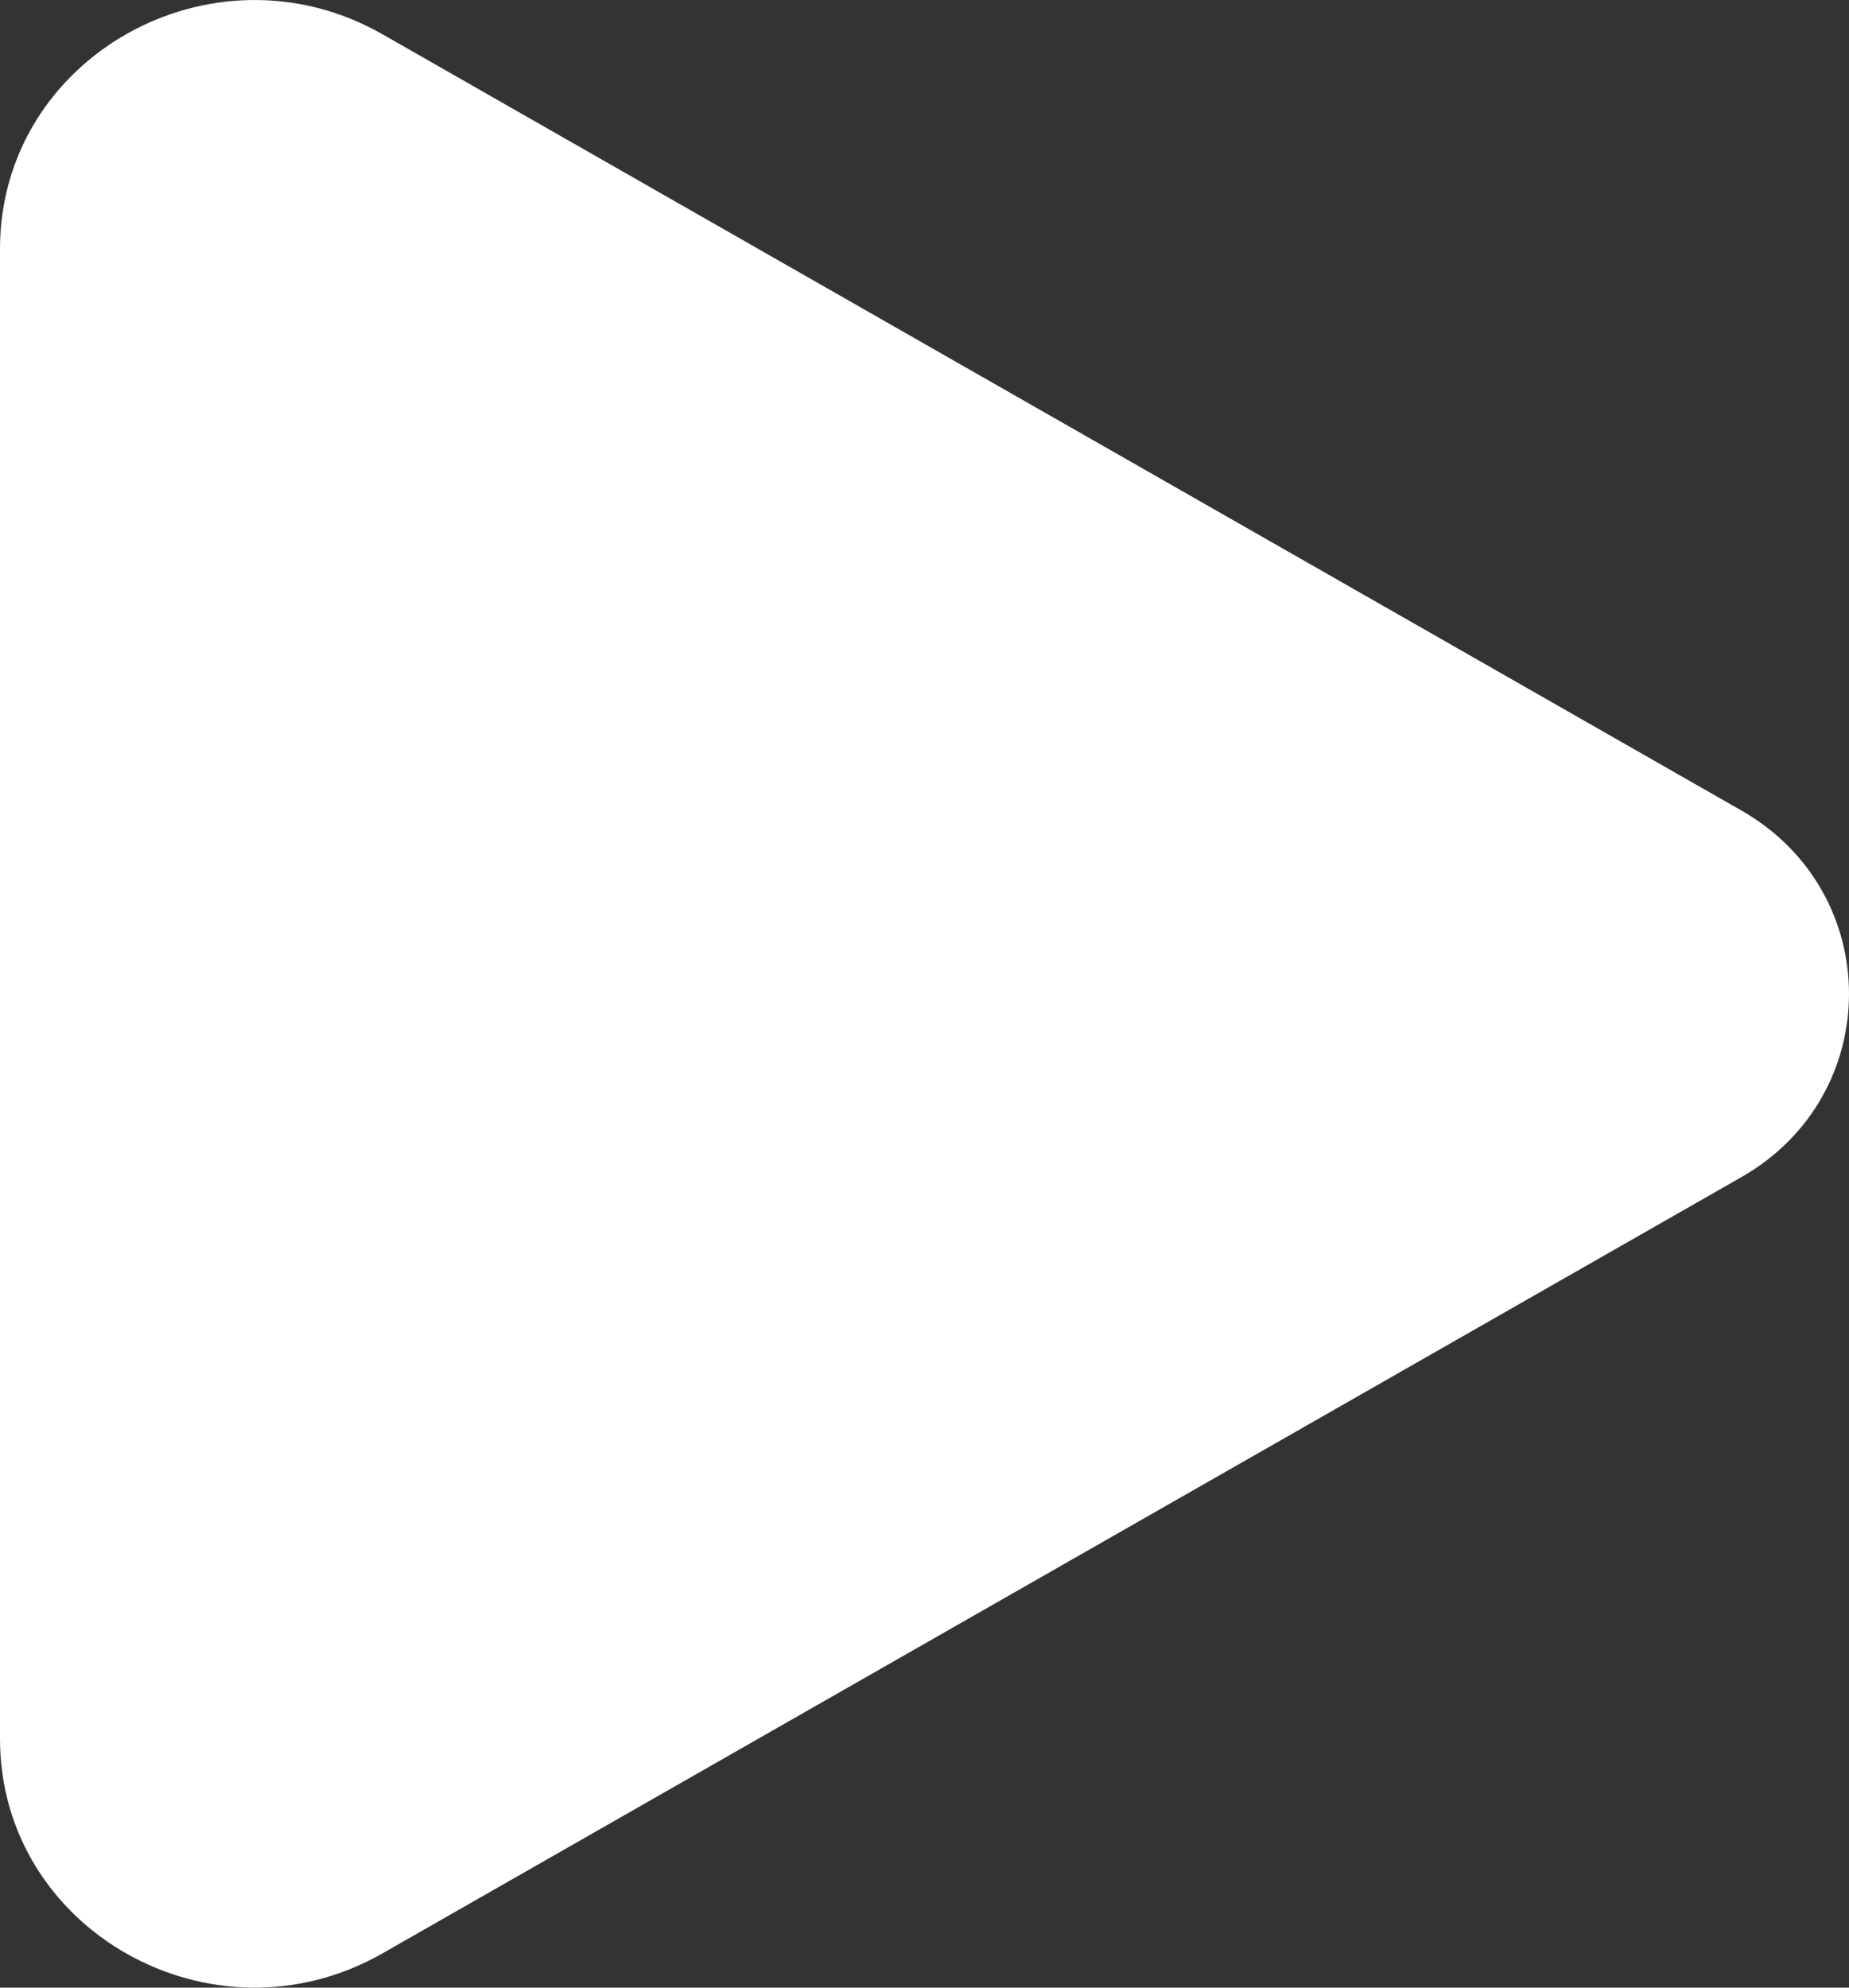 <svg width="40" height="43" viewBox="0 0 40 43" fill="none" xmlns="http://www.w3.org/2000/svg">
<rect x="0" y="0" width="40" height="43" fill="#333333" stroke="none"/>
<path d="M8.276 0.742C4.608 -1.351 0 1.233 0 5.385V37.615C0 41.767 4.608 44.351 8.276 42.258L37.672 25.466C40.776 23.693 40.776 19.309 37.672 17.534L8.276 0.742V0.742Z" fill="white"/>
</svg>
